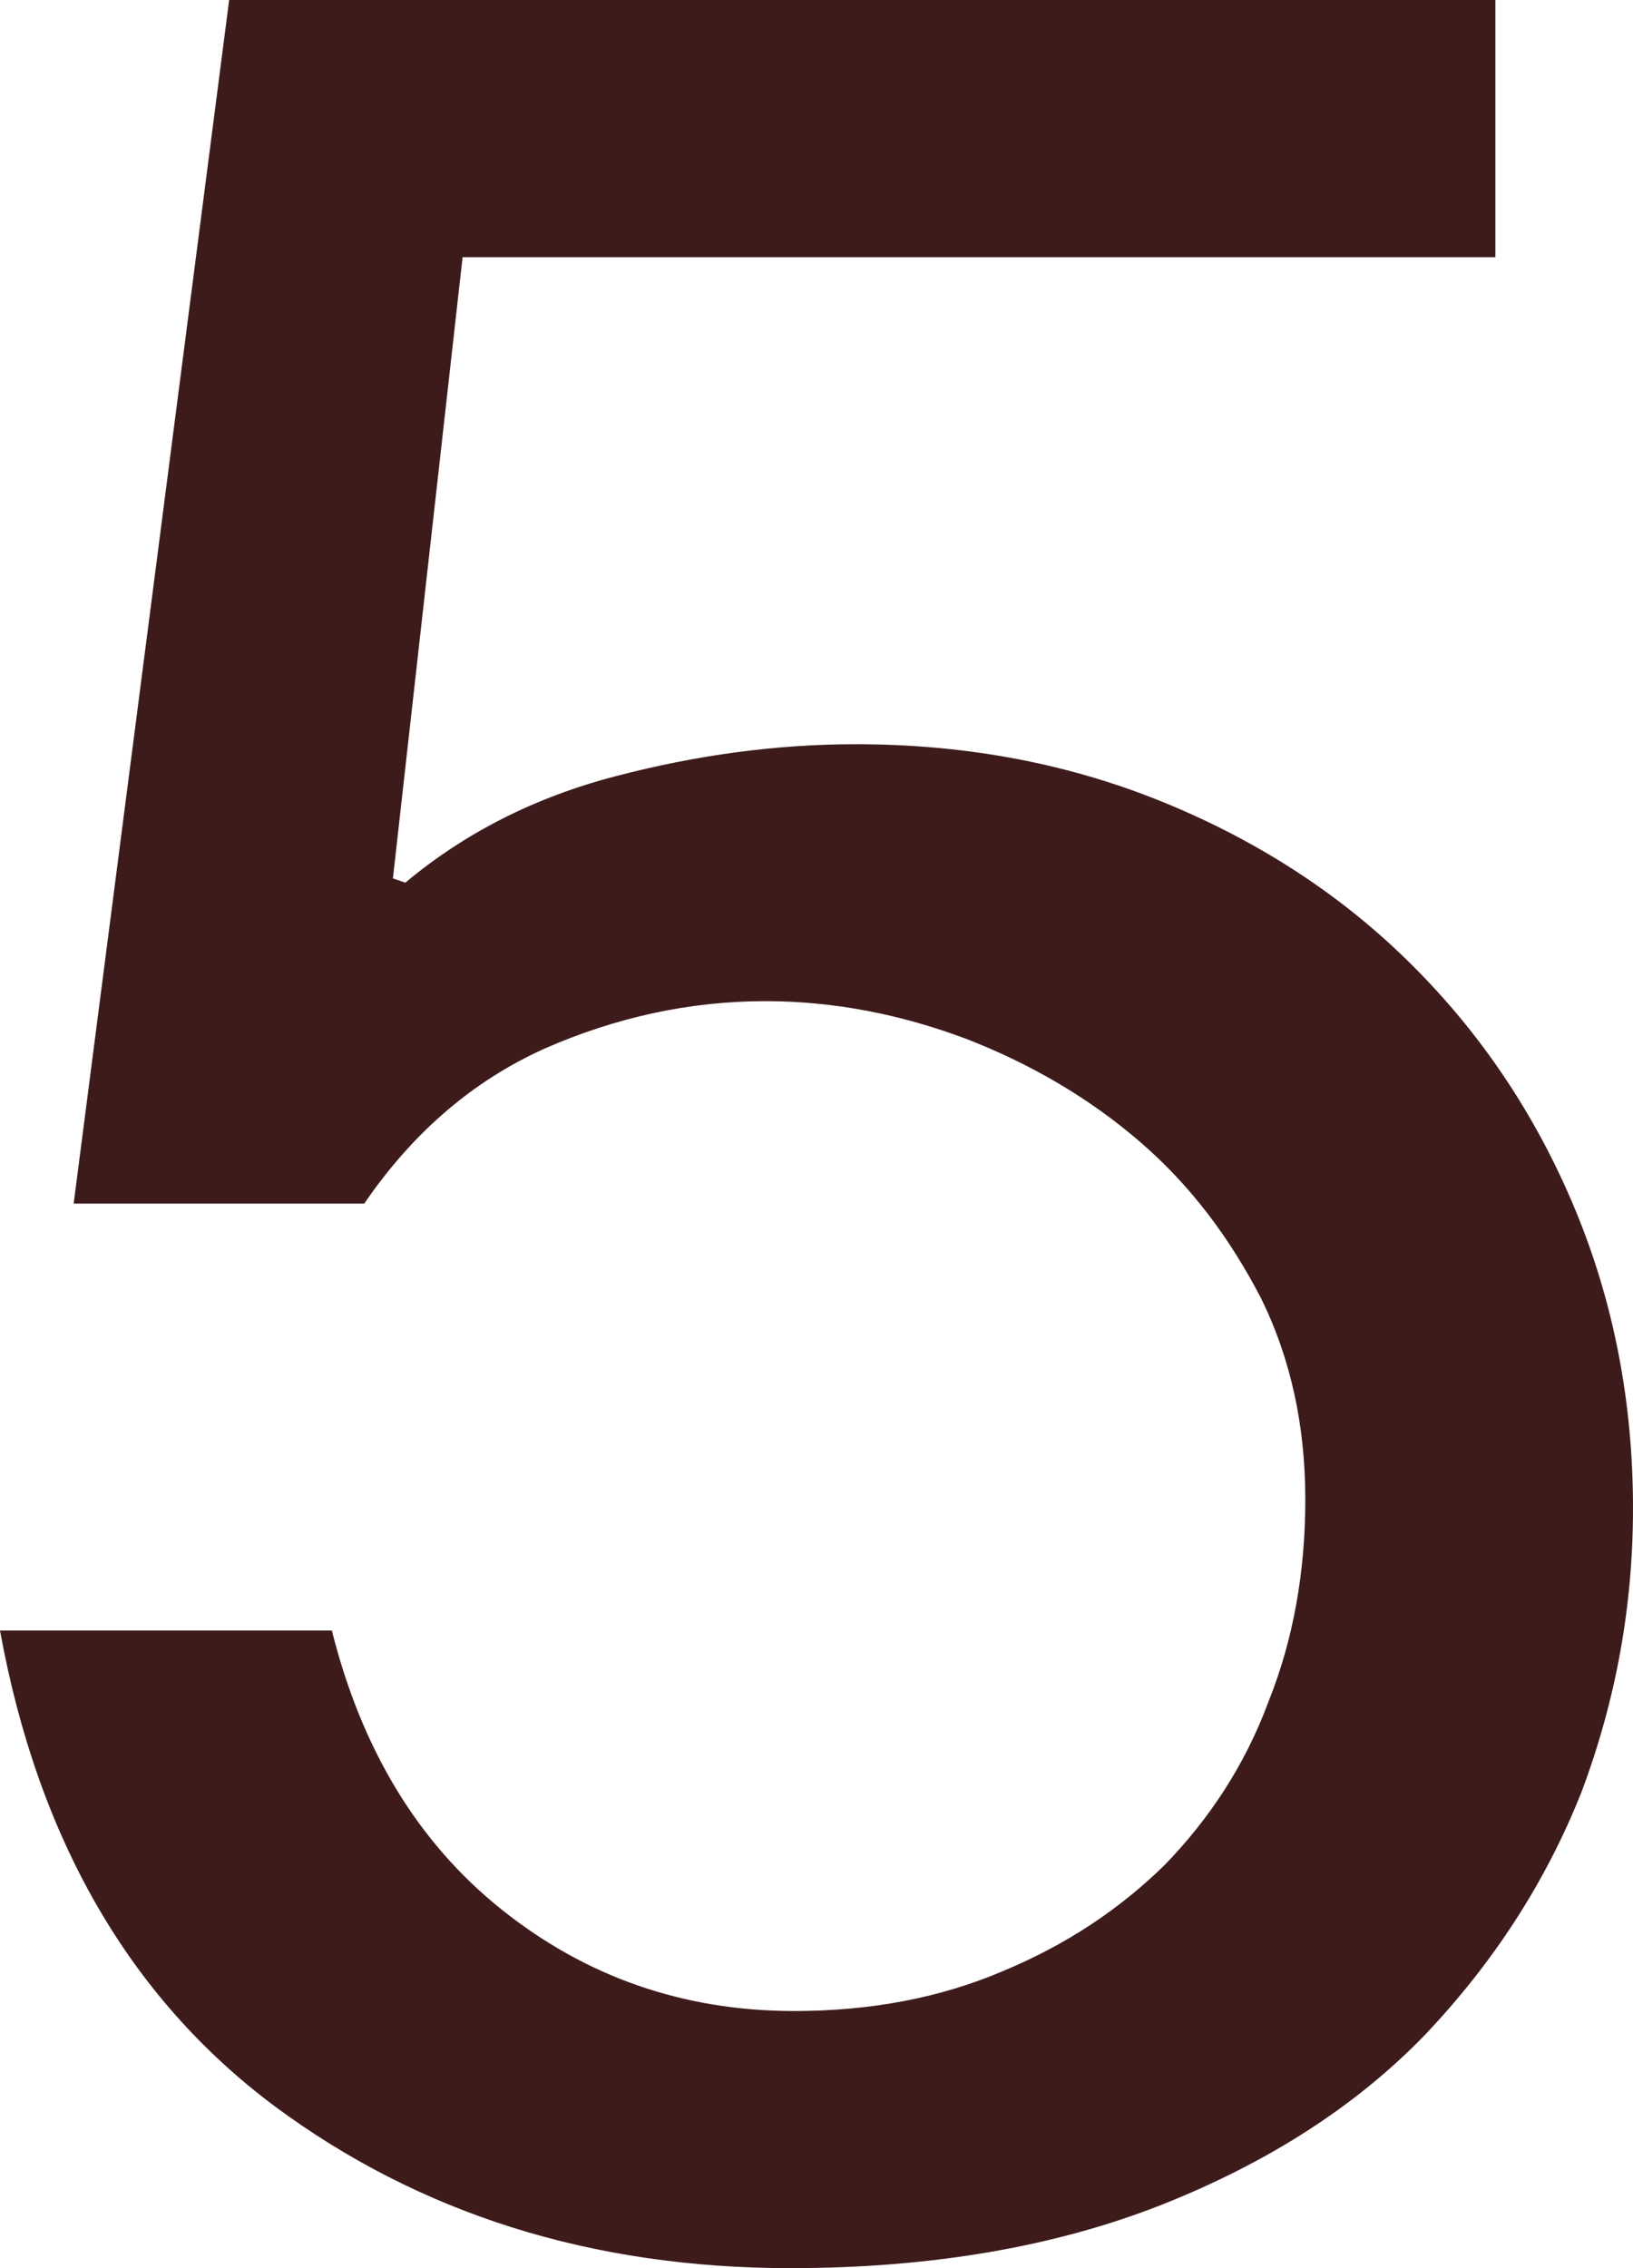 <svg width="18" height="25" viewBox="0 0 18 25" fill="none" xmlns="http://www.w3.org/2000/svg">
<path d="M0.812 13.266L2.526 0H16.483V2.835H5.099L4.331 9.682L4.468 9.729C5.126 9.178 5.899 8.786 6.792 8.554C7.678 8.322 8.561 8.203 9.432 8.203C10.666 8.203 11.807 8.421 12.864 8.859C13.906 9.29 14.817 9.888 15.572 10.645C16.33 11.401 16.931 12.294 17.362 13.33C17.789 14.359 18 15.457 18 16.624C18 17.7 17.814 18.732 17.434 19.748C17.037 20.749 16.46 21.635 15.703 22.433C14.945 23.215 13.982 23.833 12.816 24.297C11.646 24.76 10.276 25 8.712 25C6.514 25 4.62 24.396 3.027 23.215C1.427 22.02 0.418 20.268 0 17.972H3.658C3.987 19.285 4.609 20.312 5.53 21.048C6.45 21.783 7.524 22.166 8.754 22.166C9.598 22.166 10.366 22.02 11.052 21.727C11.751 21.437 12.34 21.045 12.841 20.553C13.328 20.05 13.722 19.458 13.983 18.754C14.259 18.063 14.388 17.316 14.388 16.531C14.388 15.721 14.231 14.982 13.899 14.308C13.555 13.644 13.122 13.064 12.565 12.585C12.011 12.107 11.37 11.73 10.649 11.45C9.926 11.179 9.19 11.035 8.437 11.035C7.597 11.035 6.782 11.215 5.998 11.56C5.217 11.913 4.556 12.476 4.015 13.266H0.812Z" fill="#3E1B1B"/>
</svg>
